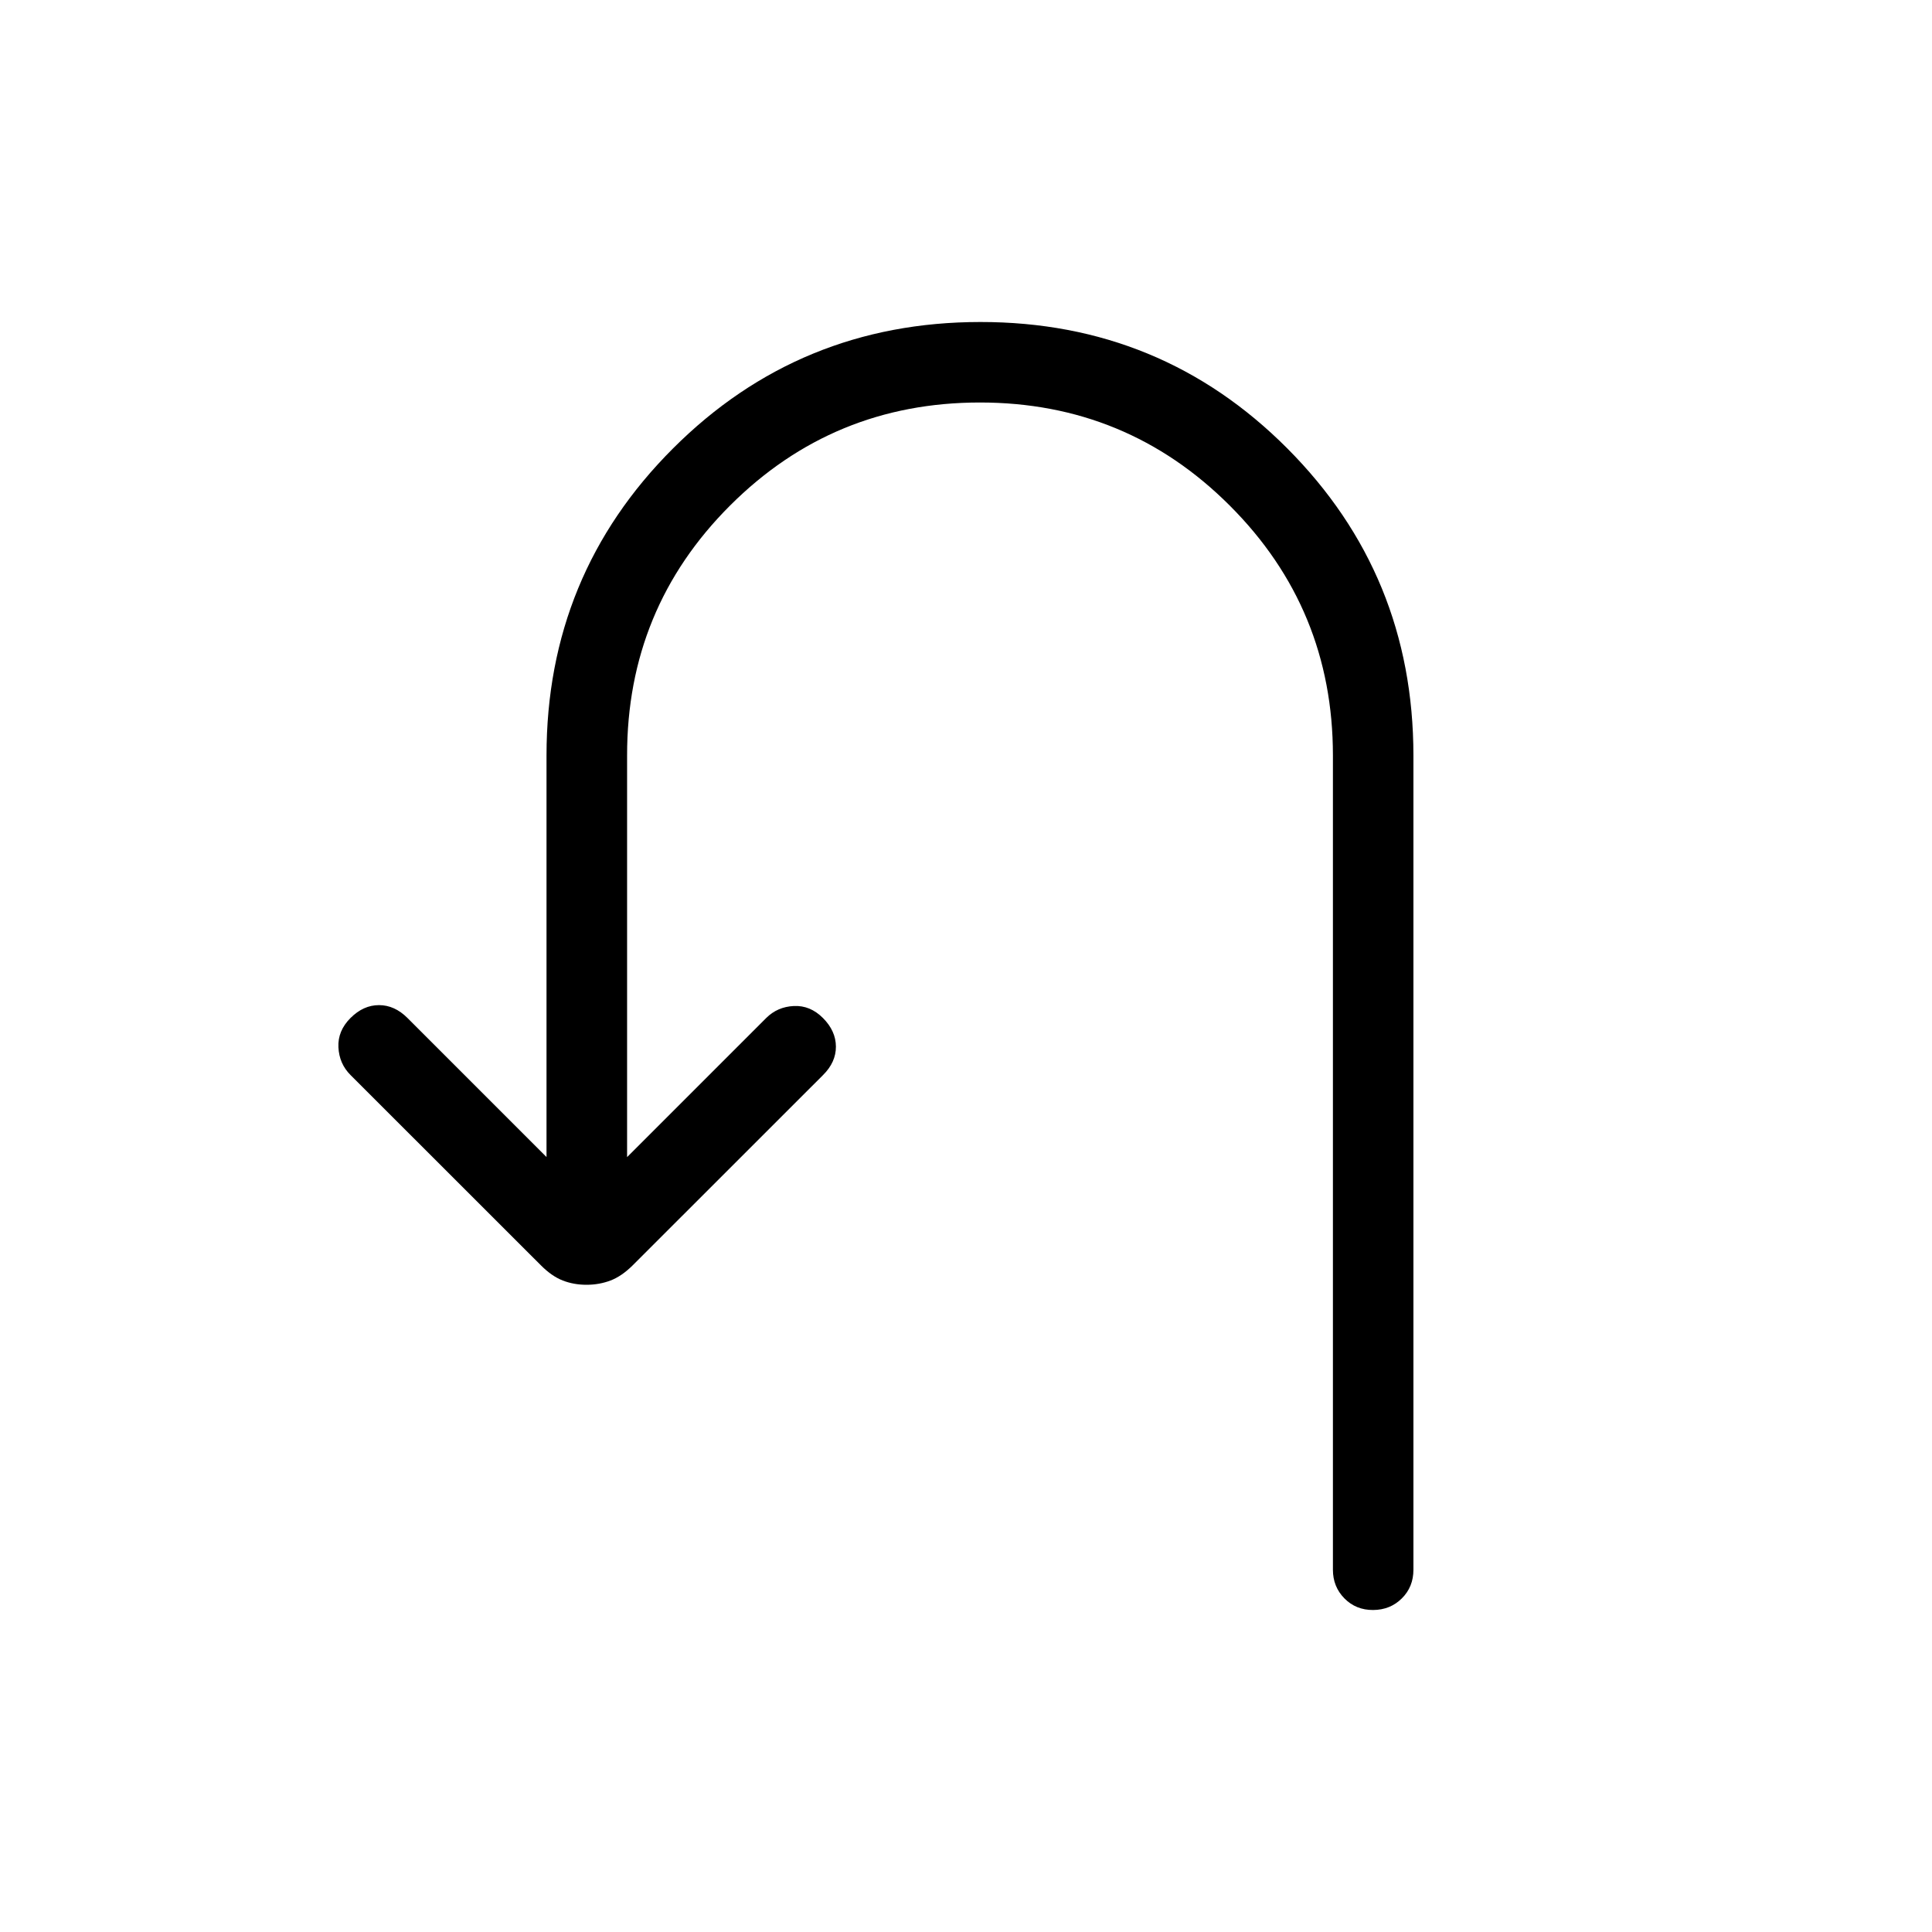 <svg xmlns="http://www.w3.org/2000/svg" width="3em" height="3em" viewBox="0 0 24 24"><path fill="currentColor" d="M7.286 15.96q-.159 0-.295-.053q-.137-.053-.273-.19l-2.364-2.363q-.14-.14-.15-.344t.15-.364t.354-.16t.354.16l1.727 1.727V9.385q0-2.244 1.571-3.814T12.178 4t3.813 1.57t1.567 3.815V19.5q0 .213-.144.356t-.357.144t-.356-.144t-.143-.356V9.385q0-1.823-1.281-3.104T12.173 5T9.069 6.28T7.79 9.386v4.988l1.727-1.727q.14-.14.344-.15t.363.15t.16.354t-.16.354L7.86 15.718q-.137.136-.276.189q-.14.053-.298.053"/></svg>